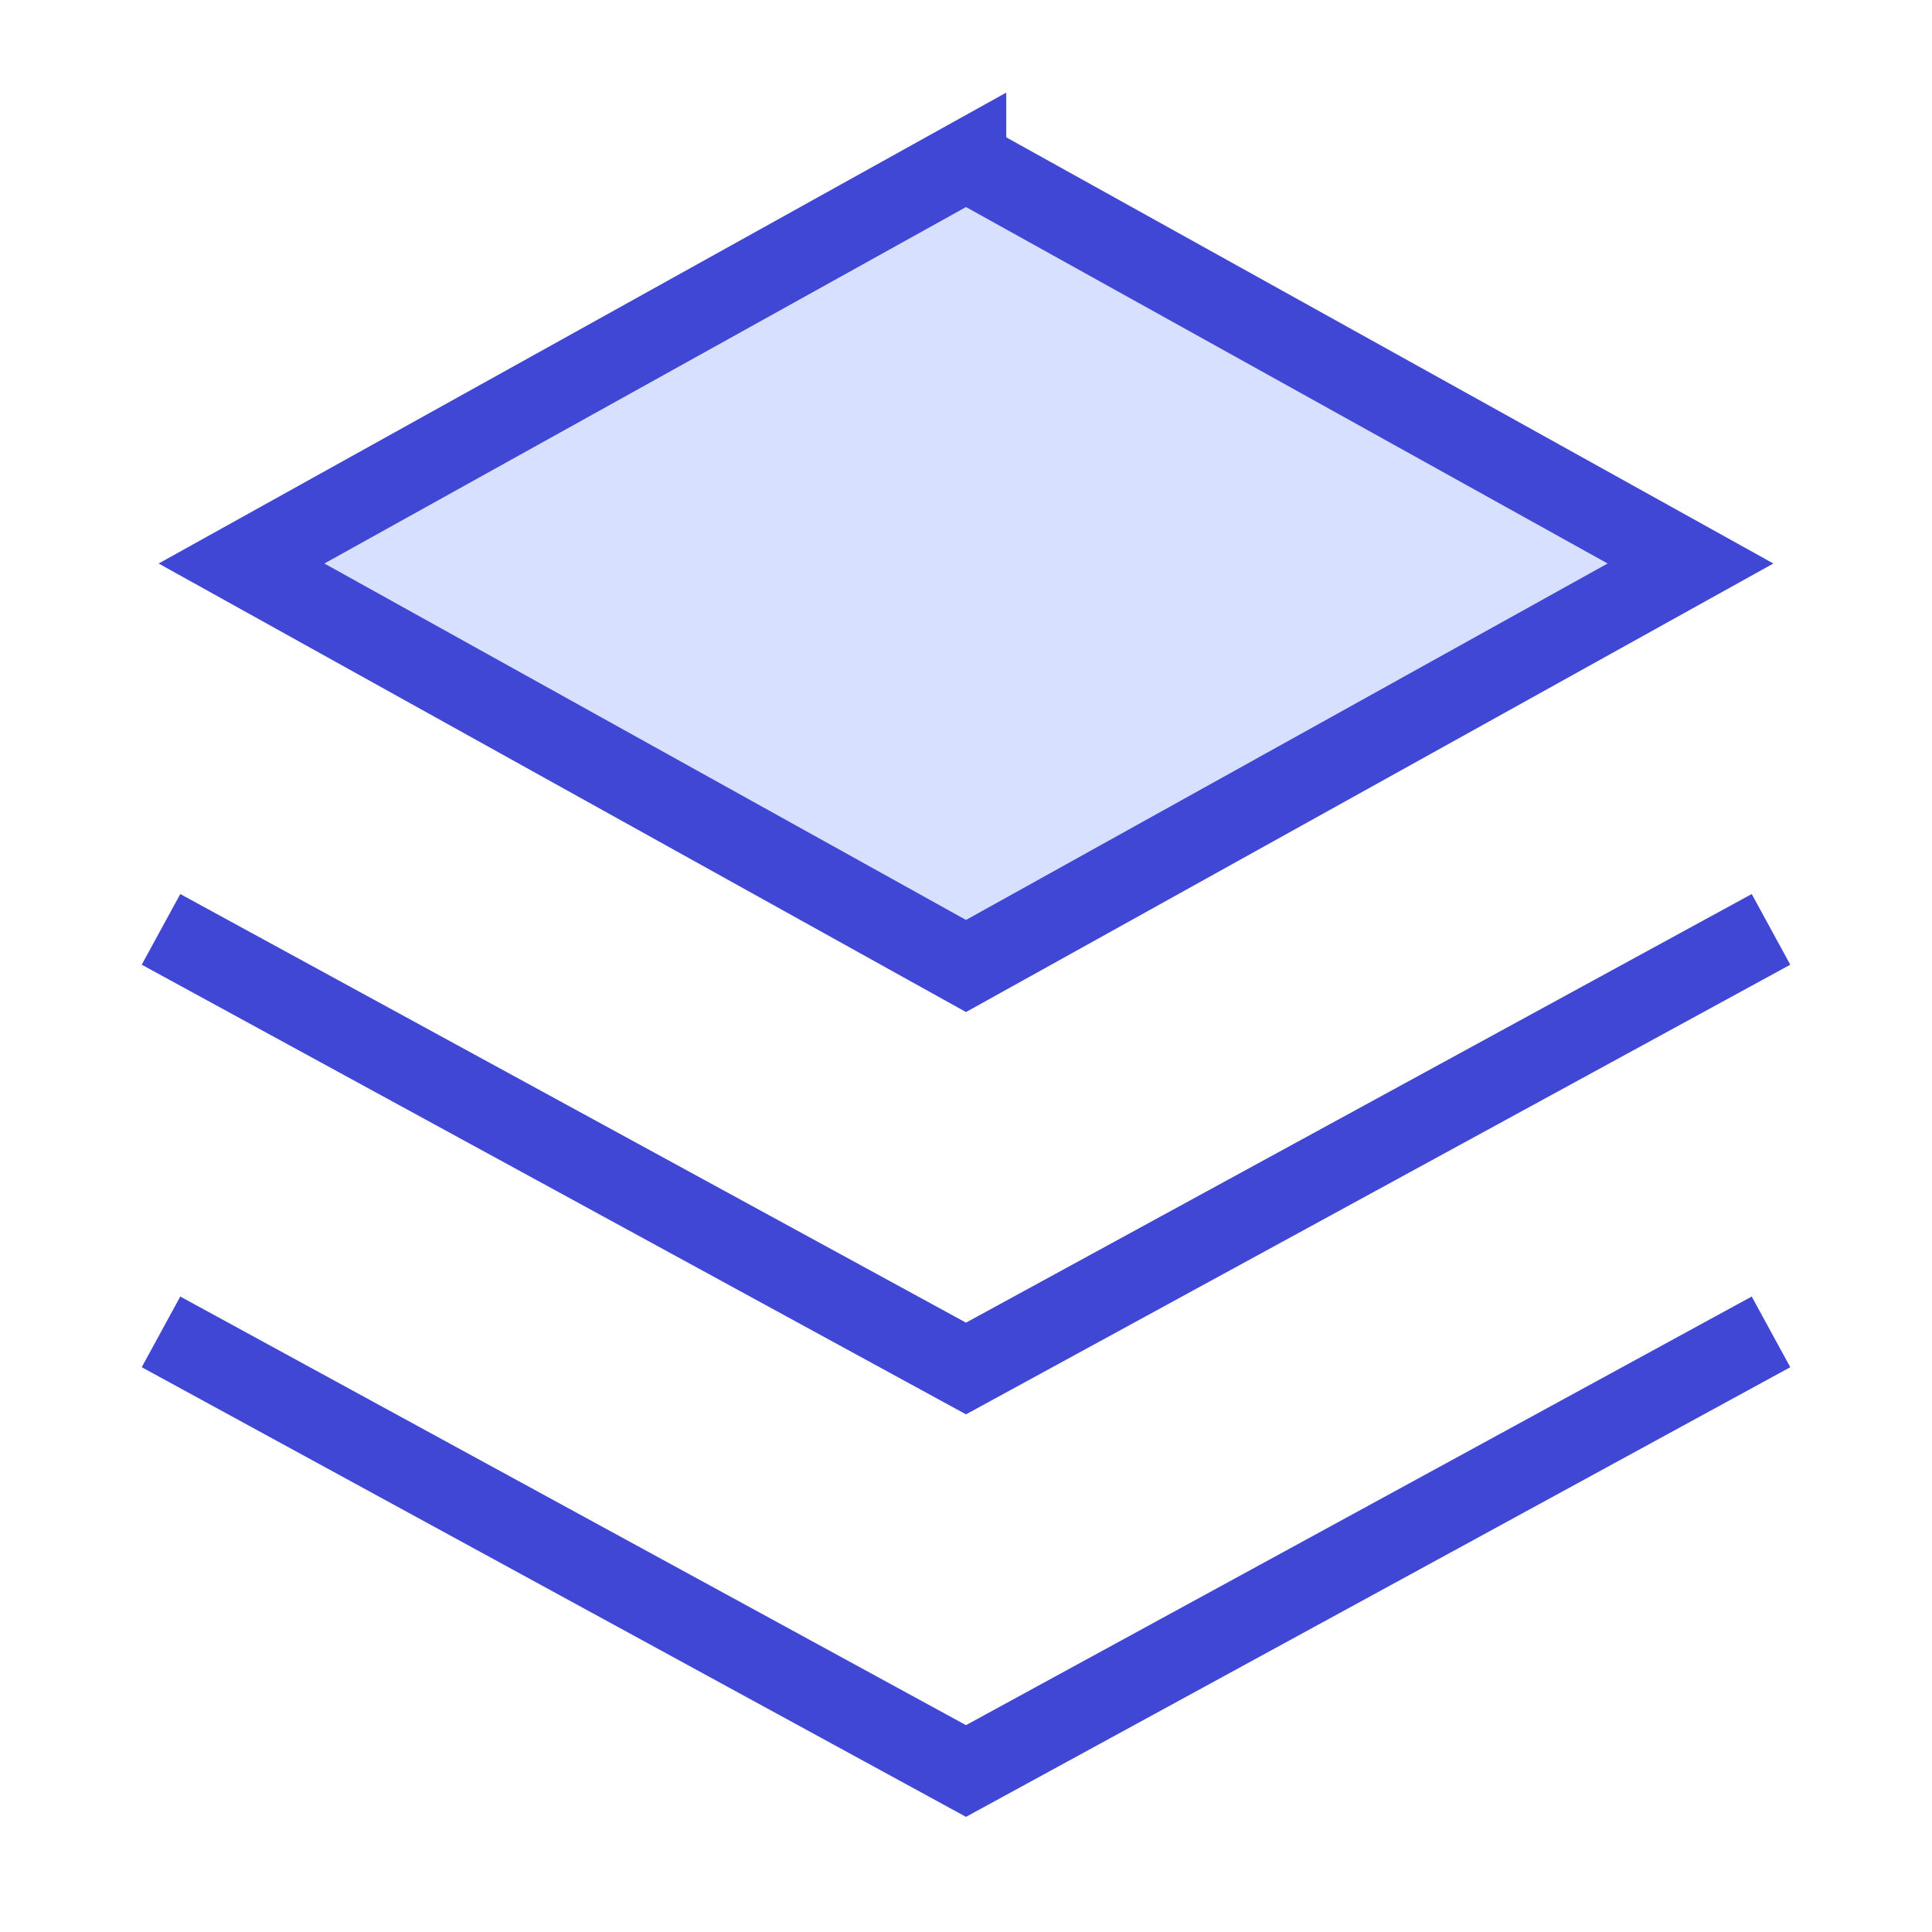 <svg xmlns="http://www.w3.org/2000/svg" fill="none" viewBox="0 0 24 24" id="Layers-1--Streamline-Sharp">
  <desc>
    Layers 1 Streamline Icon: https://streamlinehq.com
  </desc>
  <g id="layers-1--design-layer-layers-pile-stack-align">
    <path id="Vector 1398" fill="#d7e0ff" d="M12 2 3 7l9 5 9 -5 -9 -5Z" stroke-width="1"></path>
    <path id="Vector 1399" stroke="#4147d5" d="M12 2 3 7l9 5 9 -5 -9 -5Z" stroke-width="1"></path>
    <path id="Vector 1399_2" stroke="#4147d5" d="M2 11.545 12 17l10 -5.455" stroke-width="1"></path>
    <path id="Vector 1400" stroke="#4147d5" d="M22 16.545 12 22 2 16.545" stroke-width="1"></path>
  </g>
</svg>